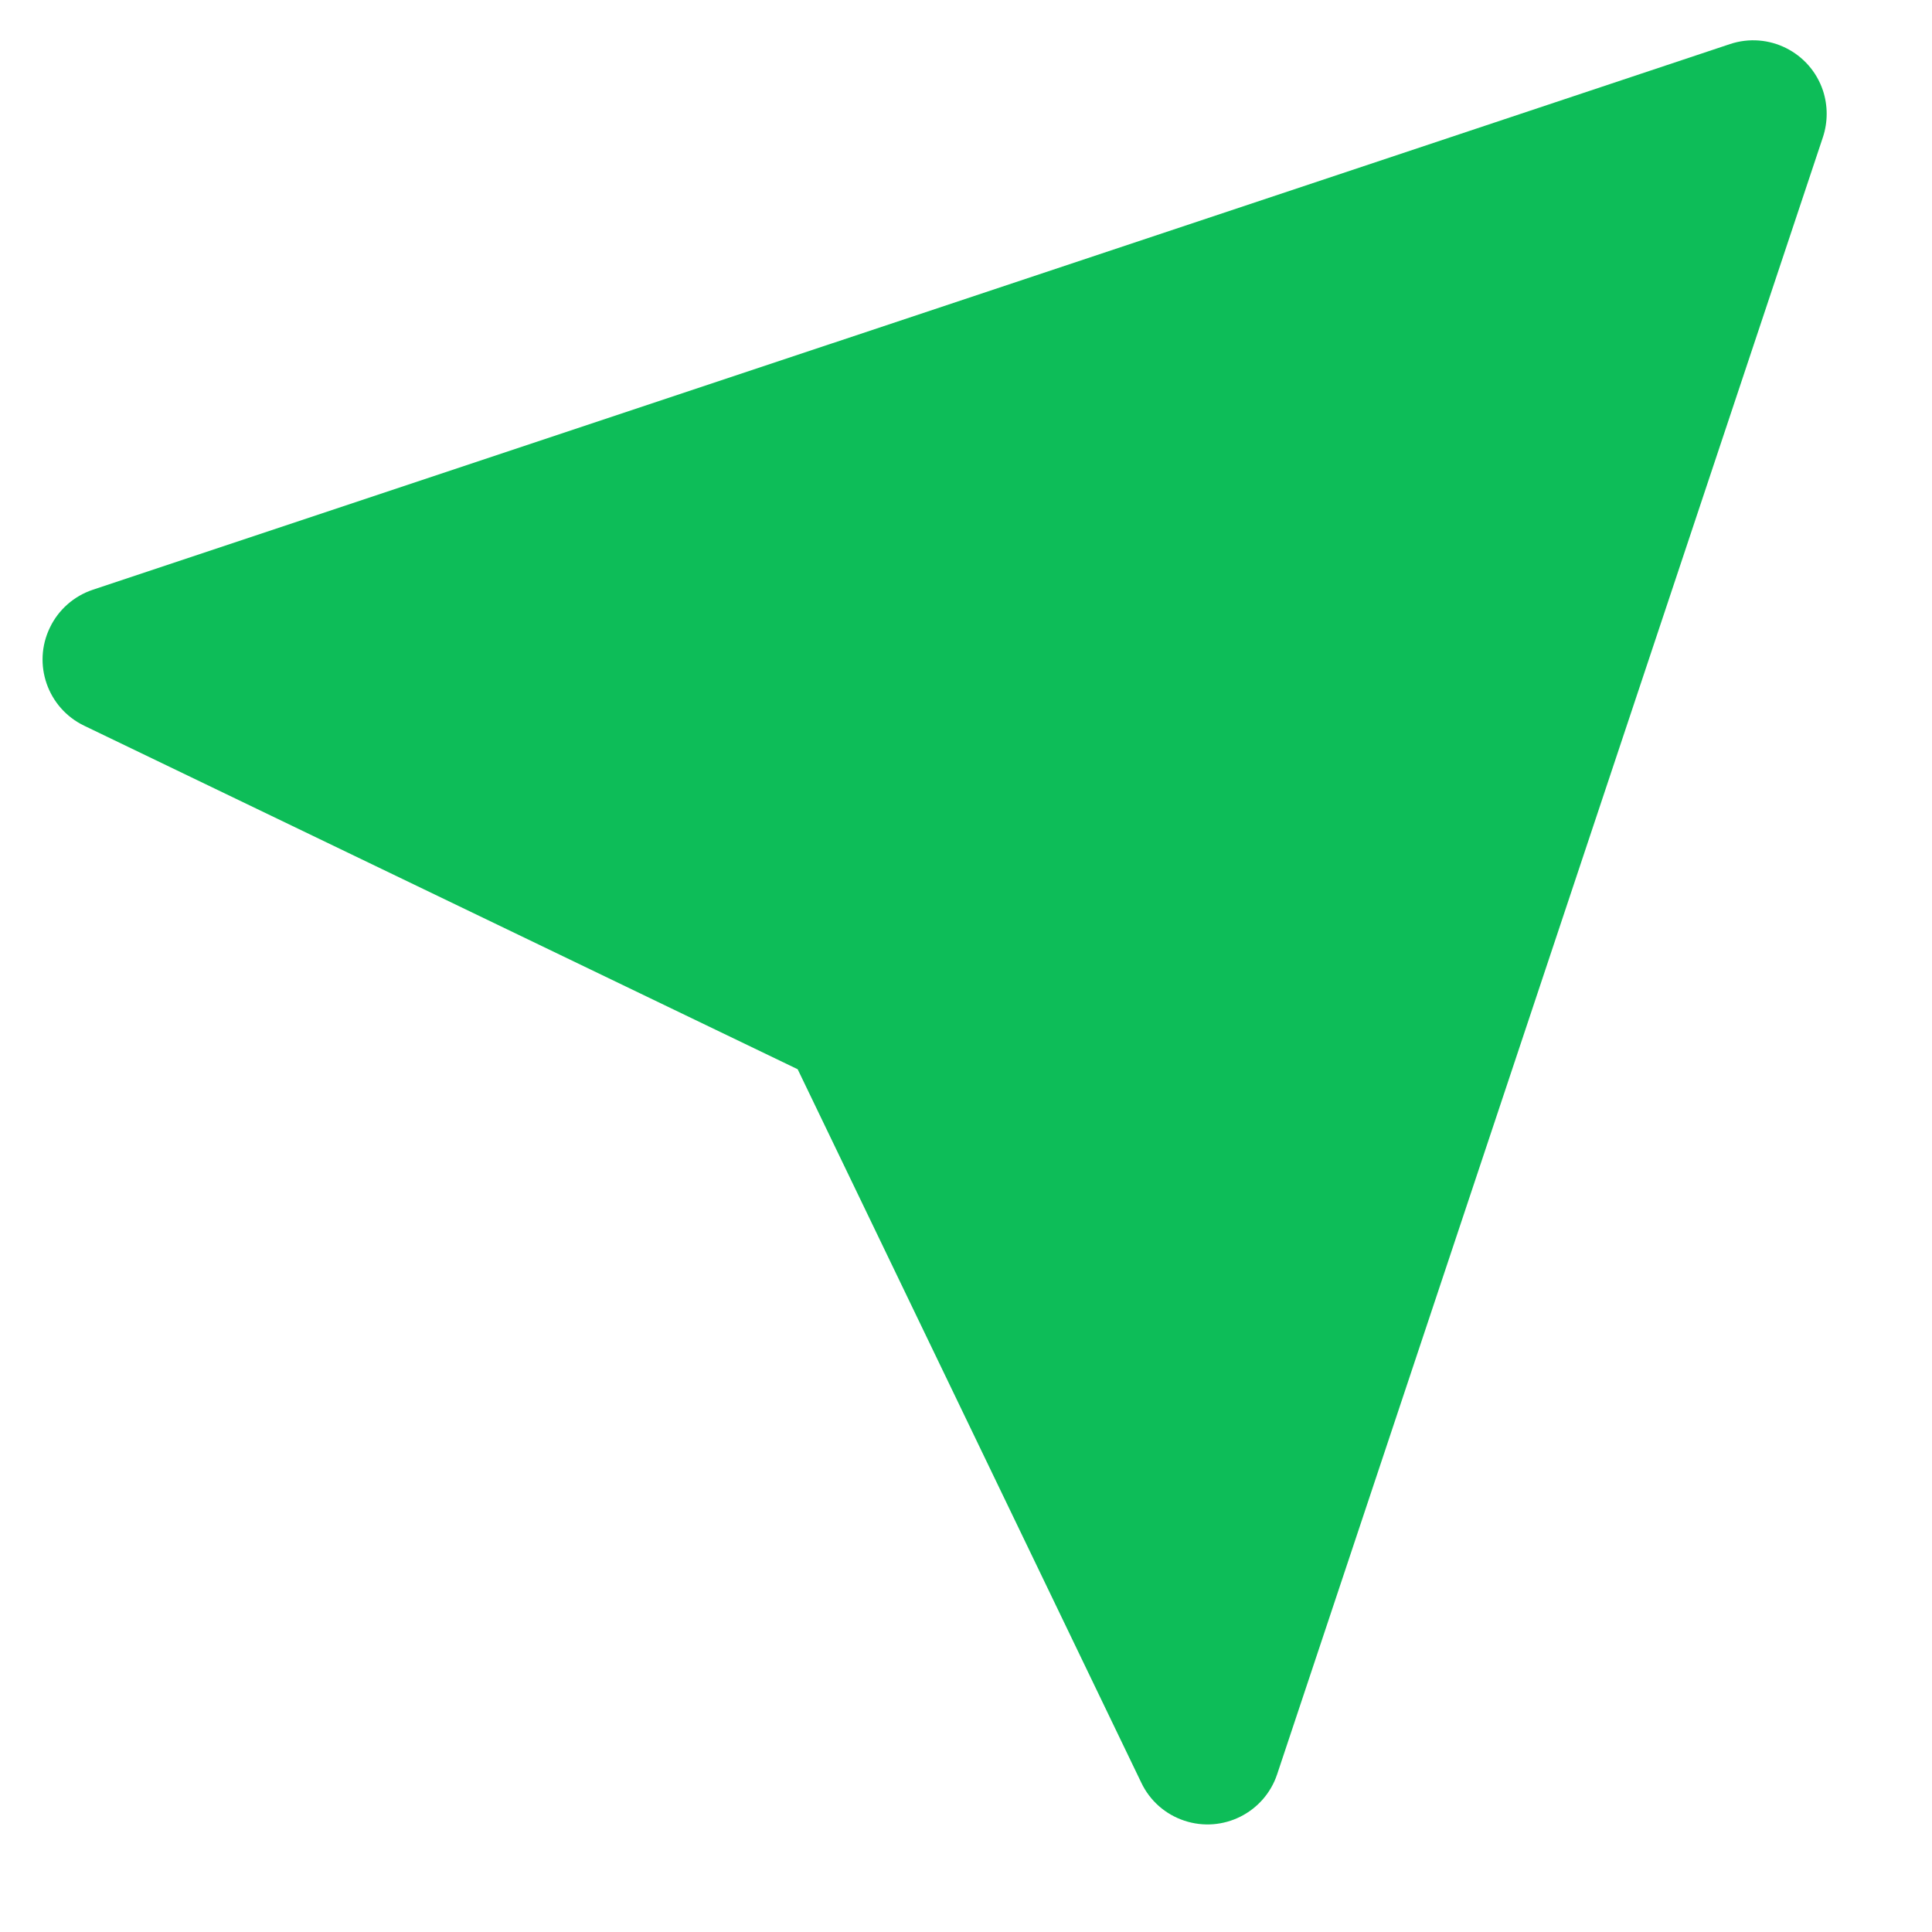 <svg width="16" height="16" viewBox="0 0 16 16" fill="none" xmlns="http://www.w3.org/2000/svg">
<path fill-rule="evenodd" clip-rule="evenodd" d="M0.769 4.884L14.327 0.365C14.646 0.259 14.99 0.431 15.097 0.75C15.138 0.875 15.138 1.01 15.097 1.135L10.577 14.693C10.471 15.012 10.126 15.184 9.808 15.078C9.651 15.026 9.523 14.913 9.452 14.764L6.606 8.855L0.697 6.01C0.394 5.864 0.267 5.5 0.413 5.198C0.484 5.049 0.613 4.936 0.769 4.884Z" fill="#0DBD58"/>
</svg>
